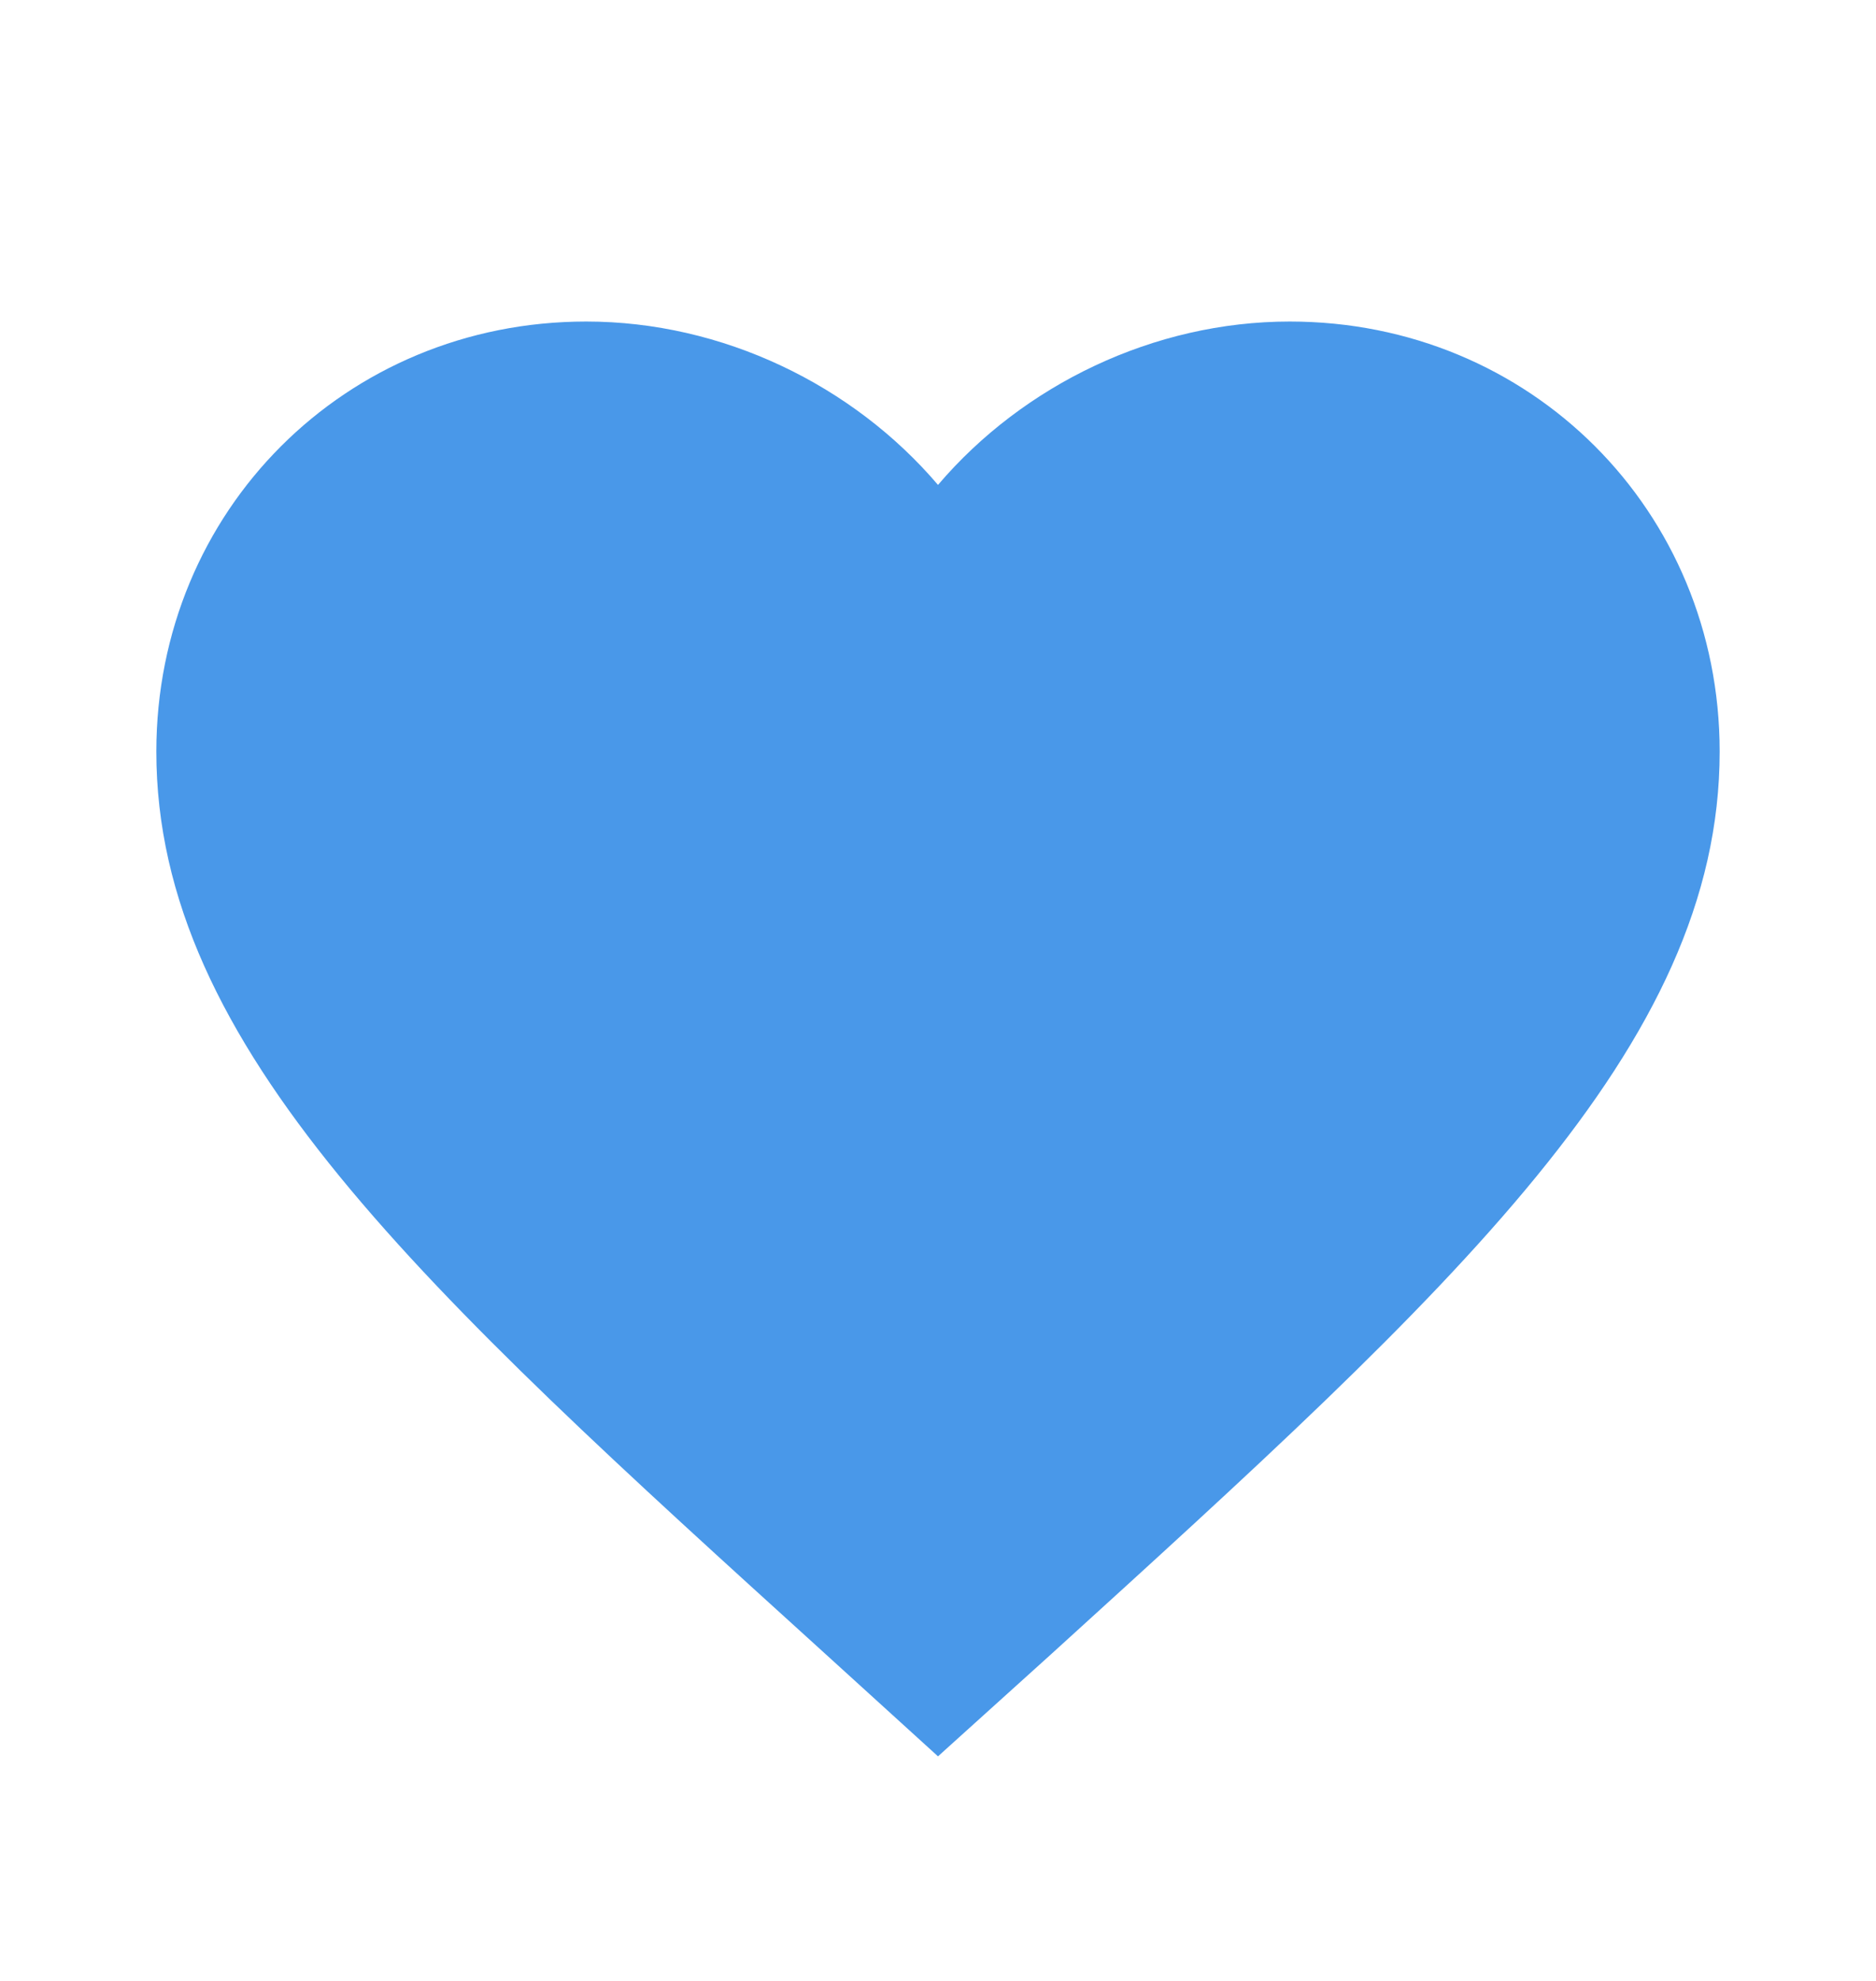 <svg width="18" height="19" viewBox="0 0 18 19" fill="none" xmlns="http://www.w3.org/2000/svg">
<g clip-path="url(#clip0_1347_3140)">
<path d="M9 16.846L7.912 15.857C4.05 12.354 1.5 10.044 1.5 7.209C1.5 4.899 3.315 3.084 5.625 3.084C6.93 3.084 8.182 3.691 9 4.651C9.818 3.691 11.07 3.084 12.375 3.084C14.685 3.084 16.5 4.899 16.5 7.209C16.5 10.044 13.95 12.354 10.088 15.864L9 16.846Z" fill="#4998E9"/>
</g>
<defs>
<clipPath id="clip0_1347_3140">
<rect width="18" height="18" fill="white" transform="translate(0 0.834)"/>
</clipPath>
</defs>
</svg>

